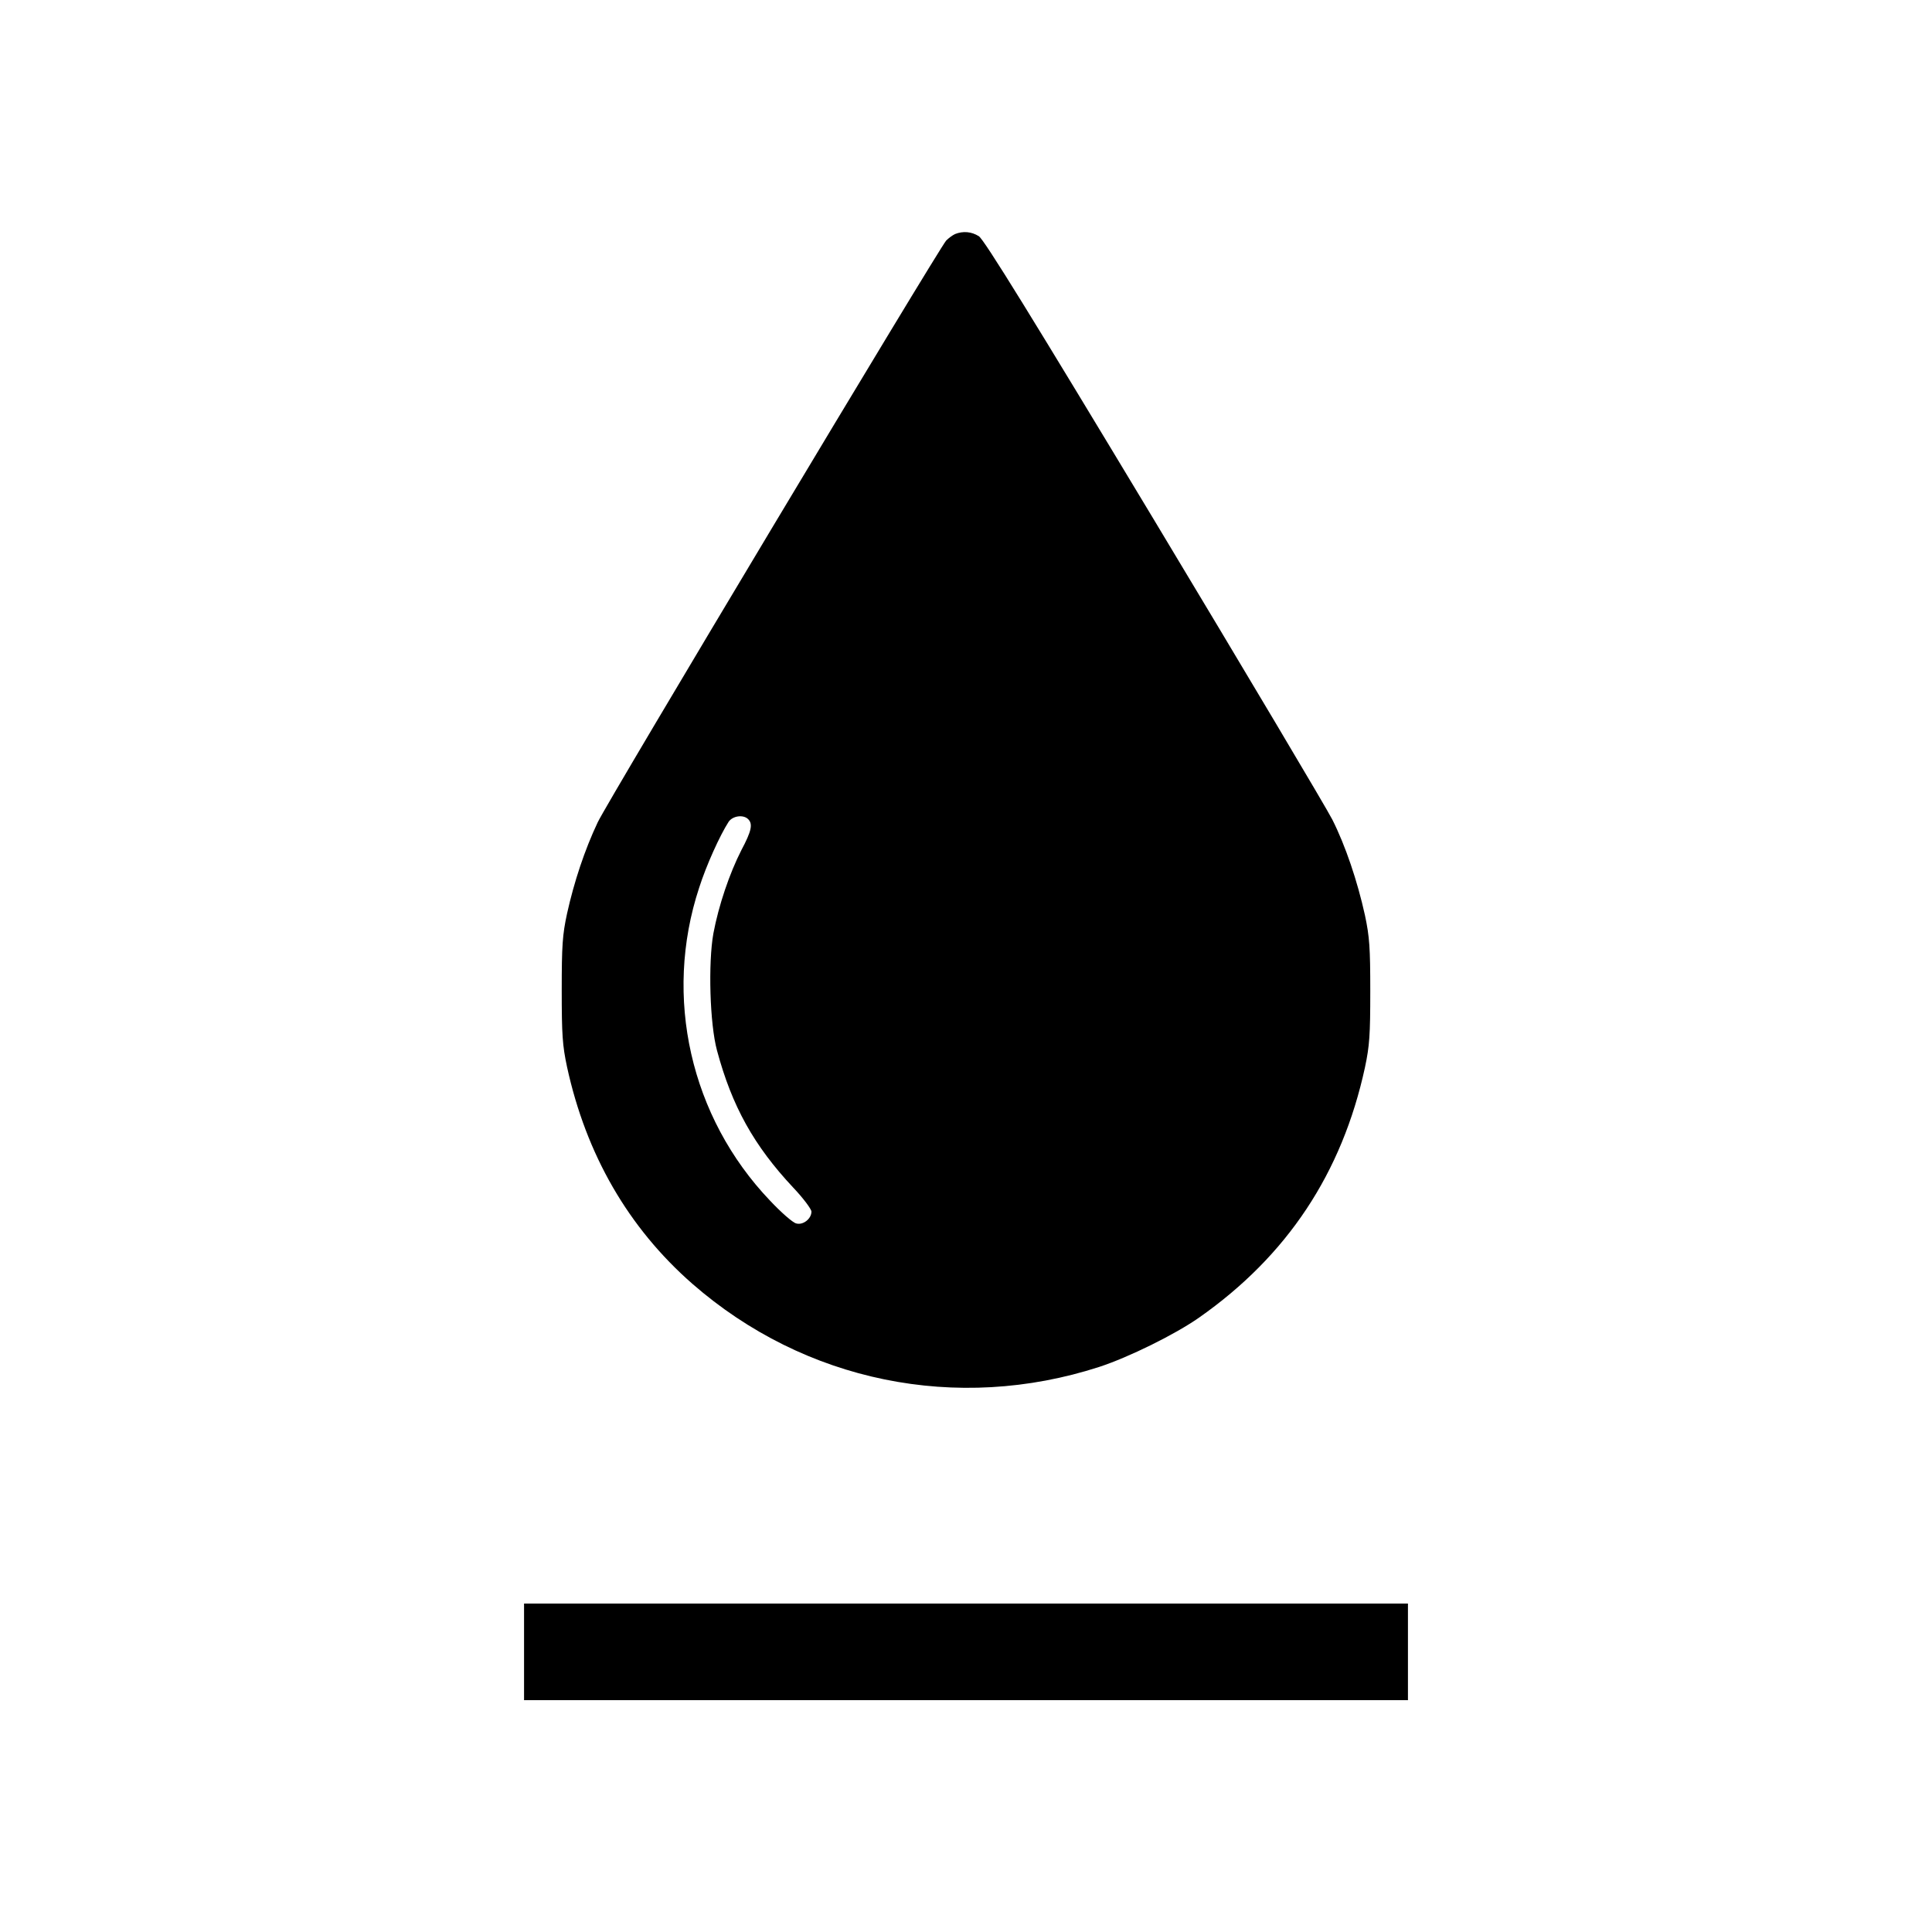 <?xml version="1.0" standalone="no"?>
<!DOCTYPE svg PUBLIC "-//W3C//DTD SVG 20010904//EN"
 "http://www.w3.org/TR/2001/REC-SVG-20010904/DTD/svg10.dtd">
<svg version="1.0" xmlns="http://www.w3.org/2000/svg"
 width="800pt" height="800pt" viewBox="0 0 800 800"
 preserveAspectRatio="xMidYMid meet">
<g transform="translate(0,800) scale(0.1,-0.1)"
fill="#000000" stroke="none">
<path d="M3955 7031 c-11 -5 -27 -17 -37 -27 -34 -39 -1403 -2323 -1443 -2409
-54 -114 -98 -247 -127 -378 -19 -88 -22 -132 -22 -317 0 -185 3 -229 22 -318
79 -363 254 -666 519 -898 465 -406 1095 -535 1685 -344 122 40 313 134 413
204 365 256 592 598 687 1036 19 90 22 134 22 315 0 181 -3 225 -22 315 -31
141 -81 289 -135 396 -25 49 -358 609 -740 1244 -499 829 -703 1160 -724 1172
-30 19 -65 22 -98 9z m-857 -2423 c20 -20 14 -49 -28 -128 -49 -96 -94 -228
-116 -345 -22 -122 -15 -375 15 -485 62 -231 153 -394 315 -567 42 -44 76 -90
76 -100 0 -30 -35 -57 -63 -49 -14 3 -63 46 -109 95 -329 345 -442 843 -293
1295 30 94 86 217 122 273 17 25 61 31 81 11z"/>
<path d="M2170 1160 l0 -200 1830 0 1830 0 0 200 0 200 -1830 0 -1830 0 0
-200z"/>
</g>
</svg>

